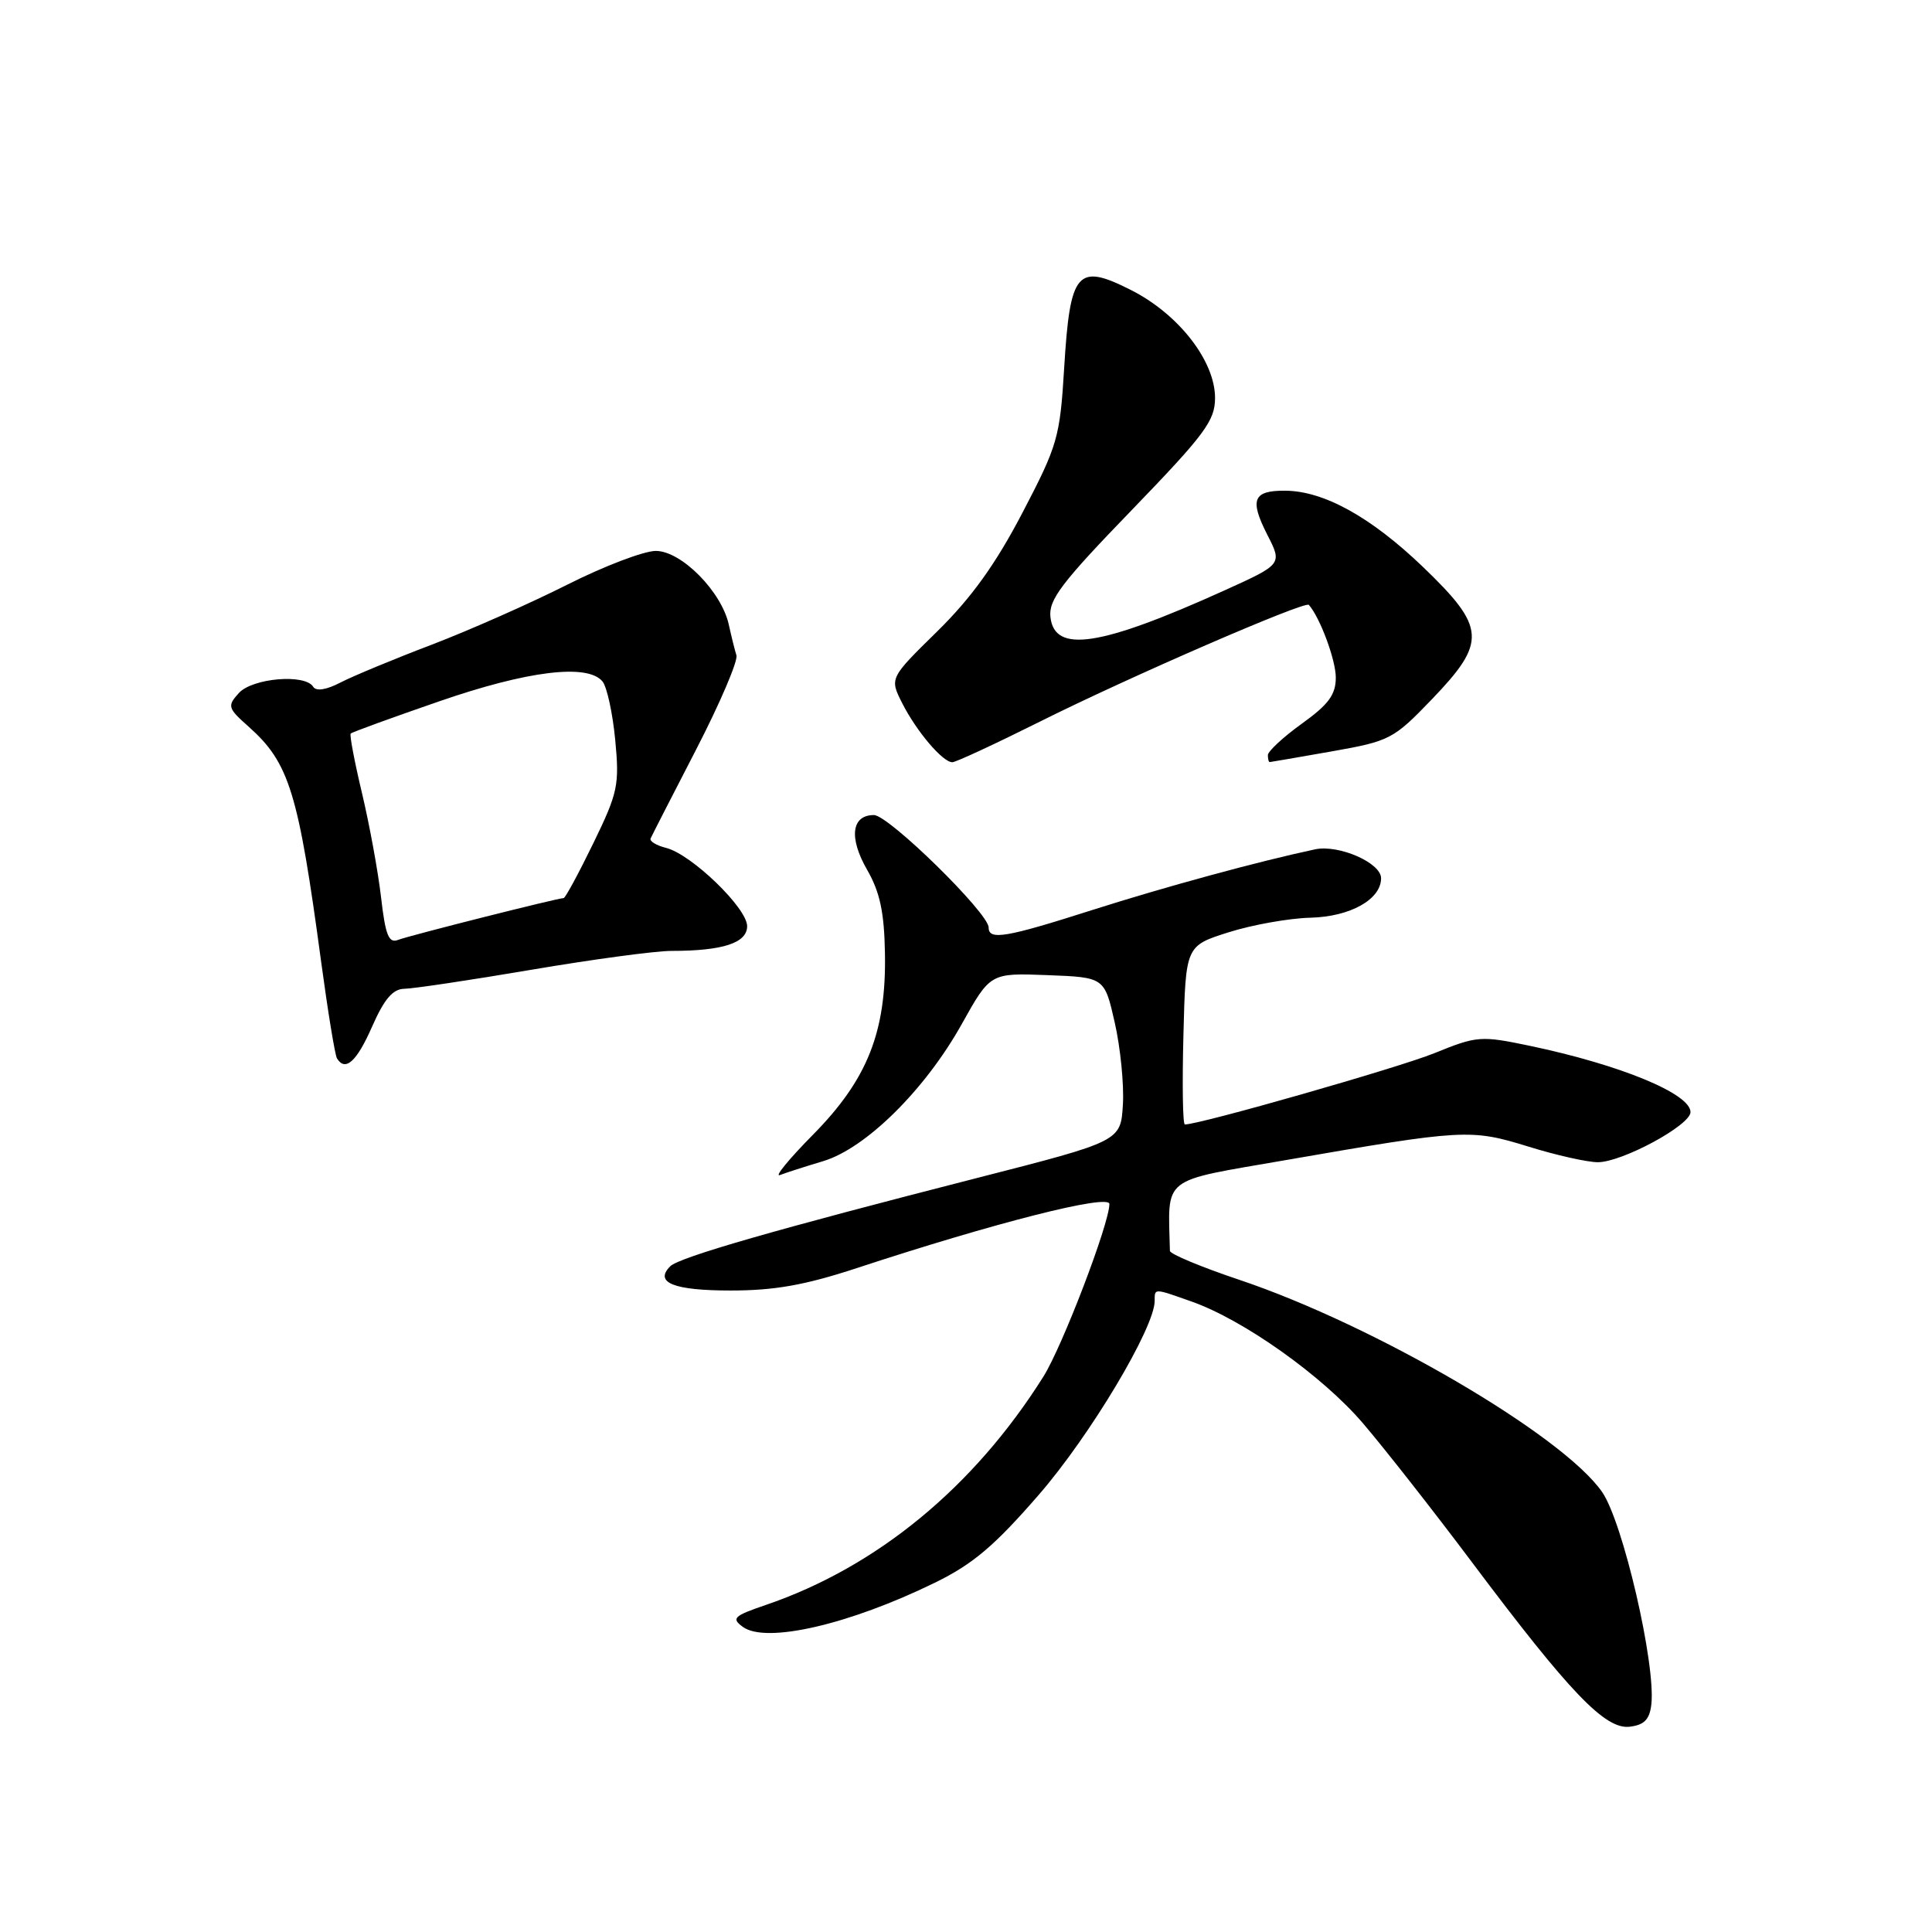 <?xml version="1.0" encoding="UTF-8" standalone="no"?>
<!DOCTYPE svg PUBLIC "-//W3C//DTD SVG 1.1//EN" "http://www.w3.org/Graphics/SVG/1.1/DTD/svg11.dtd" >
<svg xmlns="http://www.w3.org/2000/svg" xmlns:xlink="http://www.w3.org/1999/xlink" version="1.1" viewBox="0 0 256 256">
 <g >
 <path fill="currentColor"
d=" M 218.81 225.85 C 219.42 220.55 215.05 201.69 212.29 197.70 C 207.09 190.19 182.22 175.64 164.27 169.60 C 159.19 167.90 155.03 166.16 155.02 165.75 C 154.78 155.74 153.67 156.62 170.25 153.74 C 193.98 149.62 194.87 149.57 202.49 151.92 C 206.18 153.07 210.34 154.00 211.72 154.00 C 214.93 154.00 224.00 149.10 224.00 147.36 C 224.00 144.92 214.70 141.09 202.68 138.57 C 196.20 137.22 195.72 137.25 190.04 139.56 C 185.33 141.47 159.06 148.98 157.00 149.00 C 156.72 149.00 156.64 143.68 156.81 137.17 C 157.11 125.33 157.11 125.33 162.81 123.53 C 165.94 122.54 170.82 121.67 173.67 121.60 C 178.92 121.46 183.00 119.18 183.00 116.37 C 183.00 114.33 177.40 111.88 174.26 112.54 C 166.70 114.15 154.41 117.50 144.77 120.57 C 133.28 124.24 131.00 124.63 131.00 122.90 C 131.00 120.99 117.75 108.00 115.80 108.00 C 112.83 108.00 112.45 110.99 114.89 115.24 C 116.59 118.19 117.17 120.87 117.26 126.31 C 117.45 136.73 114.95 143.04 107.71 150.37 C 104.52 153.60 102.56 156.00 103.35 155.70 C 104.14 155.39 106.71 154.57 109.07 153.86 C 114.72 152.17 122.58 144.40 127.43 135.71 C 131.22 128.92 131.22 128.92 138.78 129.21 C 146.35 129.50 146.35 129.50 147.71 135.50 C 148.46 138.80 148.95 143.69 148.79 146.36 C 148.50 151.22 148.50 151.22 129.50 156.08 C 102.80 162.91 90.01 166.59 88.81 167.79 C 86.65 169.95 89.27 171.00 96.81 171.00 C 102.64 171.00 106.67 170.28 113.50 168.04 C 131.76 162.03 147.00 158.16 147.00 159.54 C 147.00 162.12 140.78 178.38 138.26 182.40 C 129.04 197.07 116.17 207.65 101.46 212.67 C 97.21 214.12 96.88 214.44 98.43 215.57 C 101.49 217.81 112.49 215.28 123.87 209.72 C 128.92 207.25 131.78 204.83 137.66 198.05 C 144.45 190.23 153.00 175.92 153.00 172.38 C 153.00 170.68 152.85 170.68 157.89 172.46 C 164.78 174.89 175.20 182.29 180.58 188.57 C 183.37 191.83 189.88 200.12 195.04 207.00 C 208.00 224.28 212.69 229.18 215.93 228.80 C 217.87 228.57 218.58 227.85 218.81 225.85 Z  M 49.31 136.02 C 50.91 132.38 52.06 131.04 53.57 131.02 C 54.71 131.01 62.28 129.88 70.40 128.50 C 78.52 127.12 86.87 126.00 88.95 126.00 C 95.78 126.00 99.00 124.95 99.00 122.72 C 99.00 120.32 91.61 113.19 88.26 112.35 C 86.97 112.03 86.04 111.46 86.21 111.10 C 86.37 110.73 89.09 105.42 92.25 99.30 C 95.41 93.17 97.81 87.56 97.58 86.83 C 97.35 86.10 96.90 84.27 96.57 82.77 C 95.61 78.39 90.28 73.00 86.90 73.00 C 85.32 73.00 80.02 75.02 75.15 77.48 C 70.27 79.94 62.19 83.52 57.19 85.43 C 52.19 87.33 46.76 89.59 45.11 90.44 C 43.23 91.42 41.88 91.62 41.50 91.00 C 40.42 89.25 33.45 89.85 31.65 91.83 C 30.09 93.56 30.17 93.82 32.96 96.30 C 38.34 101.10 39.53 104.98 42.56 127.49 C 43.45 134.08 44.39 139.82 44.65 140.24 C 45.76 142.04 47.27 140.67 49.31 136.02 Z  M 137.77 95.63 C 149.54 89.74 172.94 79.58 173.43 80.15 C 174.92 81.84 177.00 87.46 177.00 89.78 C 177.00 92.05 176.04 93.35 172.50 95.89 C 170.03 97.67 168.00 99.55 168.00 100.06 C 168.00 100.58 168.11 100.99 168.25 100.98 C 168.39 100.97 172.09 100.33 176.48 99.56 C 184.17 98.20 184.64 97.95 189.73 92.66 C 197.03 85.06 196.90 83.15 188.57 75.14 C 181.66 68.51 175.43 65.06 170.31 65.02 C 166.04 64.99 165.55 66.19 167.92 70.85 C 169.92 74.76 169.92 74.76 162.21 78.25 C 145.80 85.67 139.74 86.60 139.19 81.78 C 138.92 79.49 140.63 77.23 149.94 67.61 C 159.65 57.56 161.00 55.75 161.00 52.73 C 161.00 47.83 156.18 41.63 149.88 38.44 C 142.73 34.82 141.79 35.90 141.01 48.73 C 140.45 57.98 140.15 59.00 135.46 67.98 C 131.91 74.77 128.71 79.22 124.19 83.66 C 117.87 89.86 117.87 89.86 119.55 93.18 C 121.44 96.91 124.91 101.00 126.19 101.00 C 126.65 101.00 131.86 98.58 137.77 95.63 Z  M 50.49 118.88 C 50.09 115.44 48.95 109.23 47.96 105.07 C 46.97 100.91 46.30 97.37 46.47 97.20 C 46.64 97.02 51.89 95.11 58.14 92.95 C 69.88 88.88 77.85 87.90 79.83 90.29 C 80.42 91.00 81.18 94.49 81.52 98.04 C 82.09 104.03 81.88 105.03 78.61 111.75 C 76.67 115.74 74.90 119.00 74.69 119.00 C 73.91 119.00 54.26 123.96 52.75 124.54 C 51.51 125.02 51.07 123.94 50.49 118.88 Z "/>
</g>
</svg>